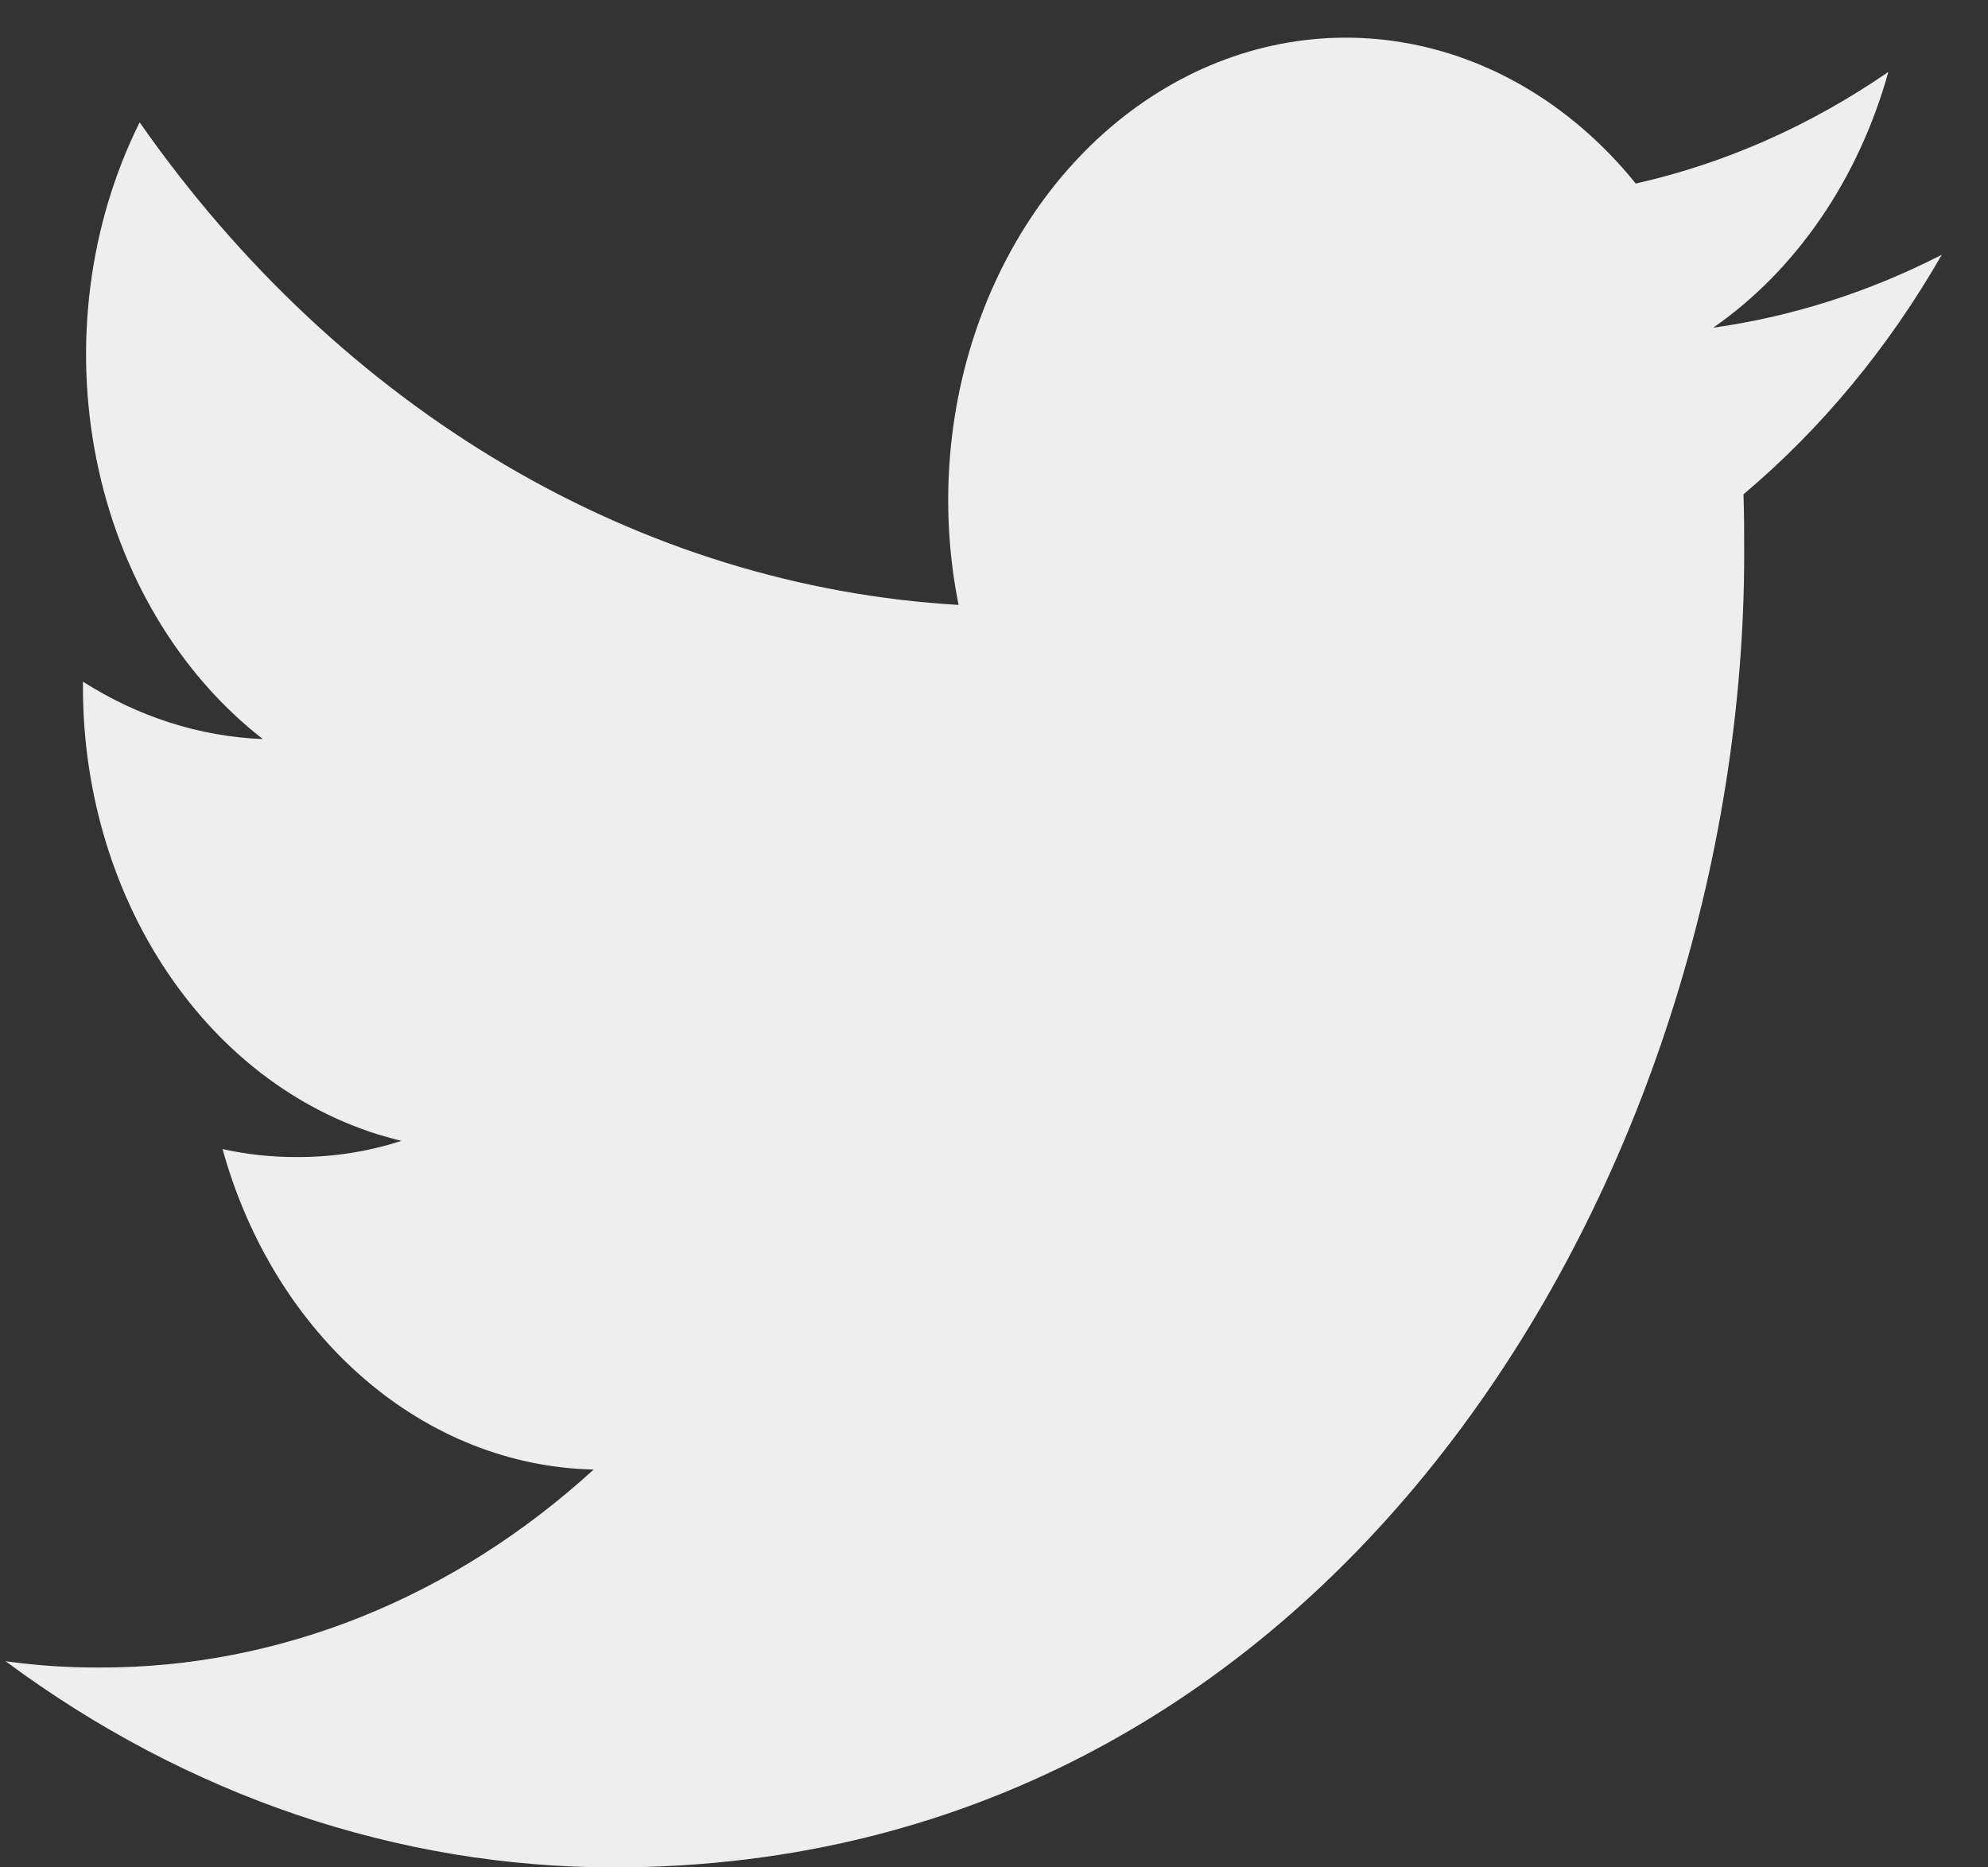 <svg width="33" height="31" viewBox="0 0 33 31" fill="none" xmlns="http://www.w3.org/2000/svg">
<rect x="0" y="0" width="33" height="31" fill="#333333" stroke="none"/>
<path d="M10.188 31C22.318 31 28.953 19.311 28.953 9.192C28.953 8.865 28.953 8.533 28.941 8.206C30.233 7.118 31.348 5.772 32.233 4.229C31.027 4.848 29.748 5.256 28.439 5.44C29.818 4.481 30.851 2.972 31.346 1.194C30.05 2.087 28.632 2.714 27.153 3.047C26.159 1.816 24.844 1 23.411 0.727C21.978 0.453 20.507 0.736 19.227 1.533C17.946 2.33 16.928 3.595 16.328 5.134C15.729 6.672 15.582 8.397 15.912 10.042C13.289 9.889 10.724 9.097 8.382 7.717C6.041 6.337 3.974 4.4 2.318 2.031C1.477 3.72 1.22 5.719 1.6 7.62C1.98 9.522 2.967 11.184 4.363 12.269C3.317 12.228 2.295 11.901 1.377 11.316V11.421C1.379 13.191 1.906 14.905 2.87 16.275C3.833 17.645 5.174 18.586 6.665 18.939C6.099 19.121 5.514 19.211 4.927 19.208C4.513 19.21 4.1 19.165 3.694 19.075C4.115 20.598 4.936 21.93 6.041 22.884C7.145 23.838 8.479 24.367 9.855 24.395C7.518 26.53 4.631 27.688 1.659 27.682C1.135 27.685 0.612 27.65 0.092 27.577C3.108 29.814 6.611 31.001 10.188 31Z" fill="#EEEEEE"/>
</svg>
